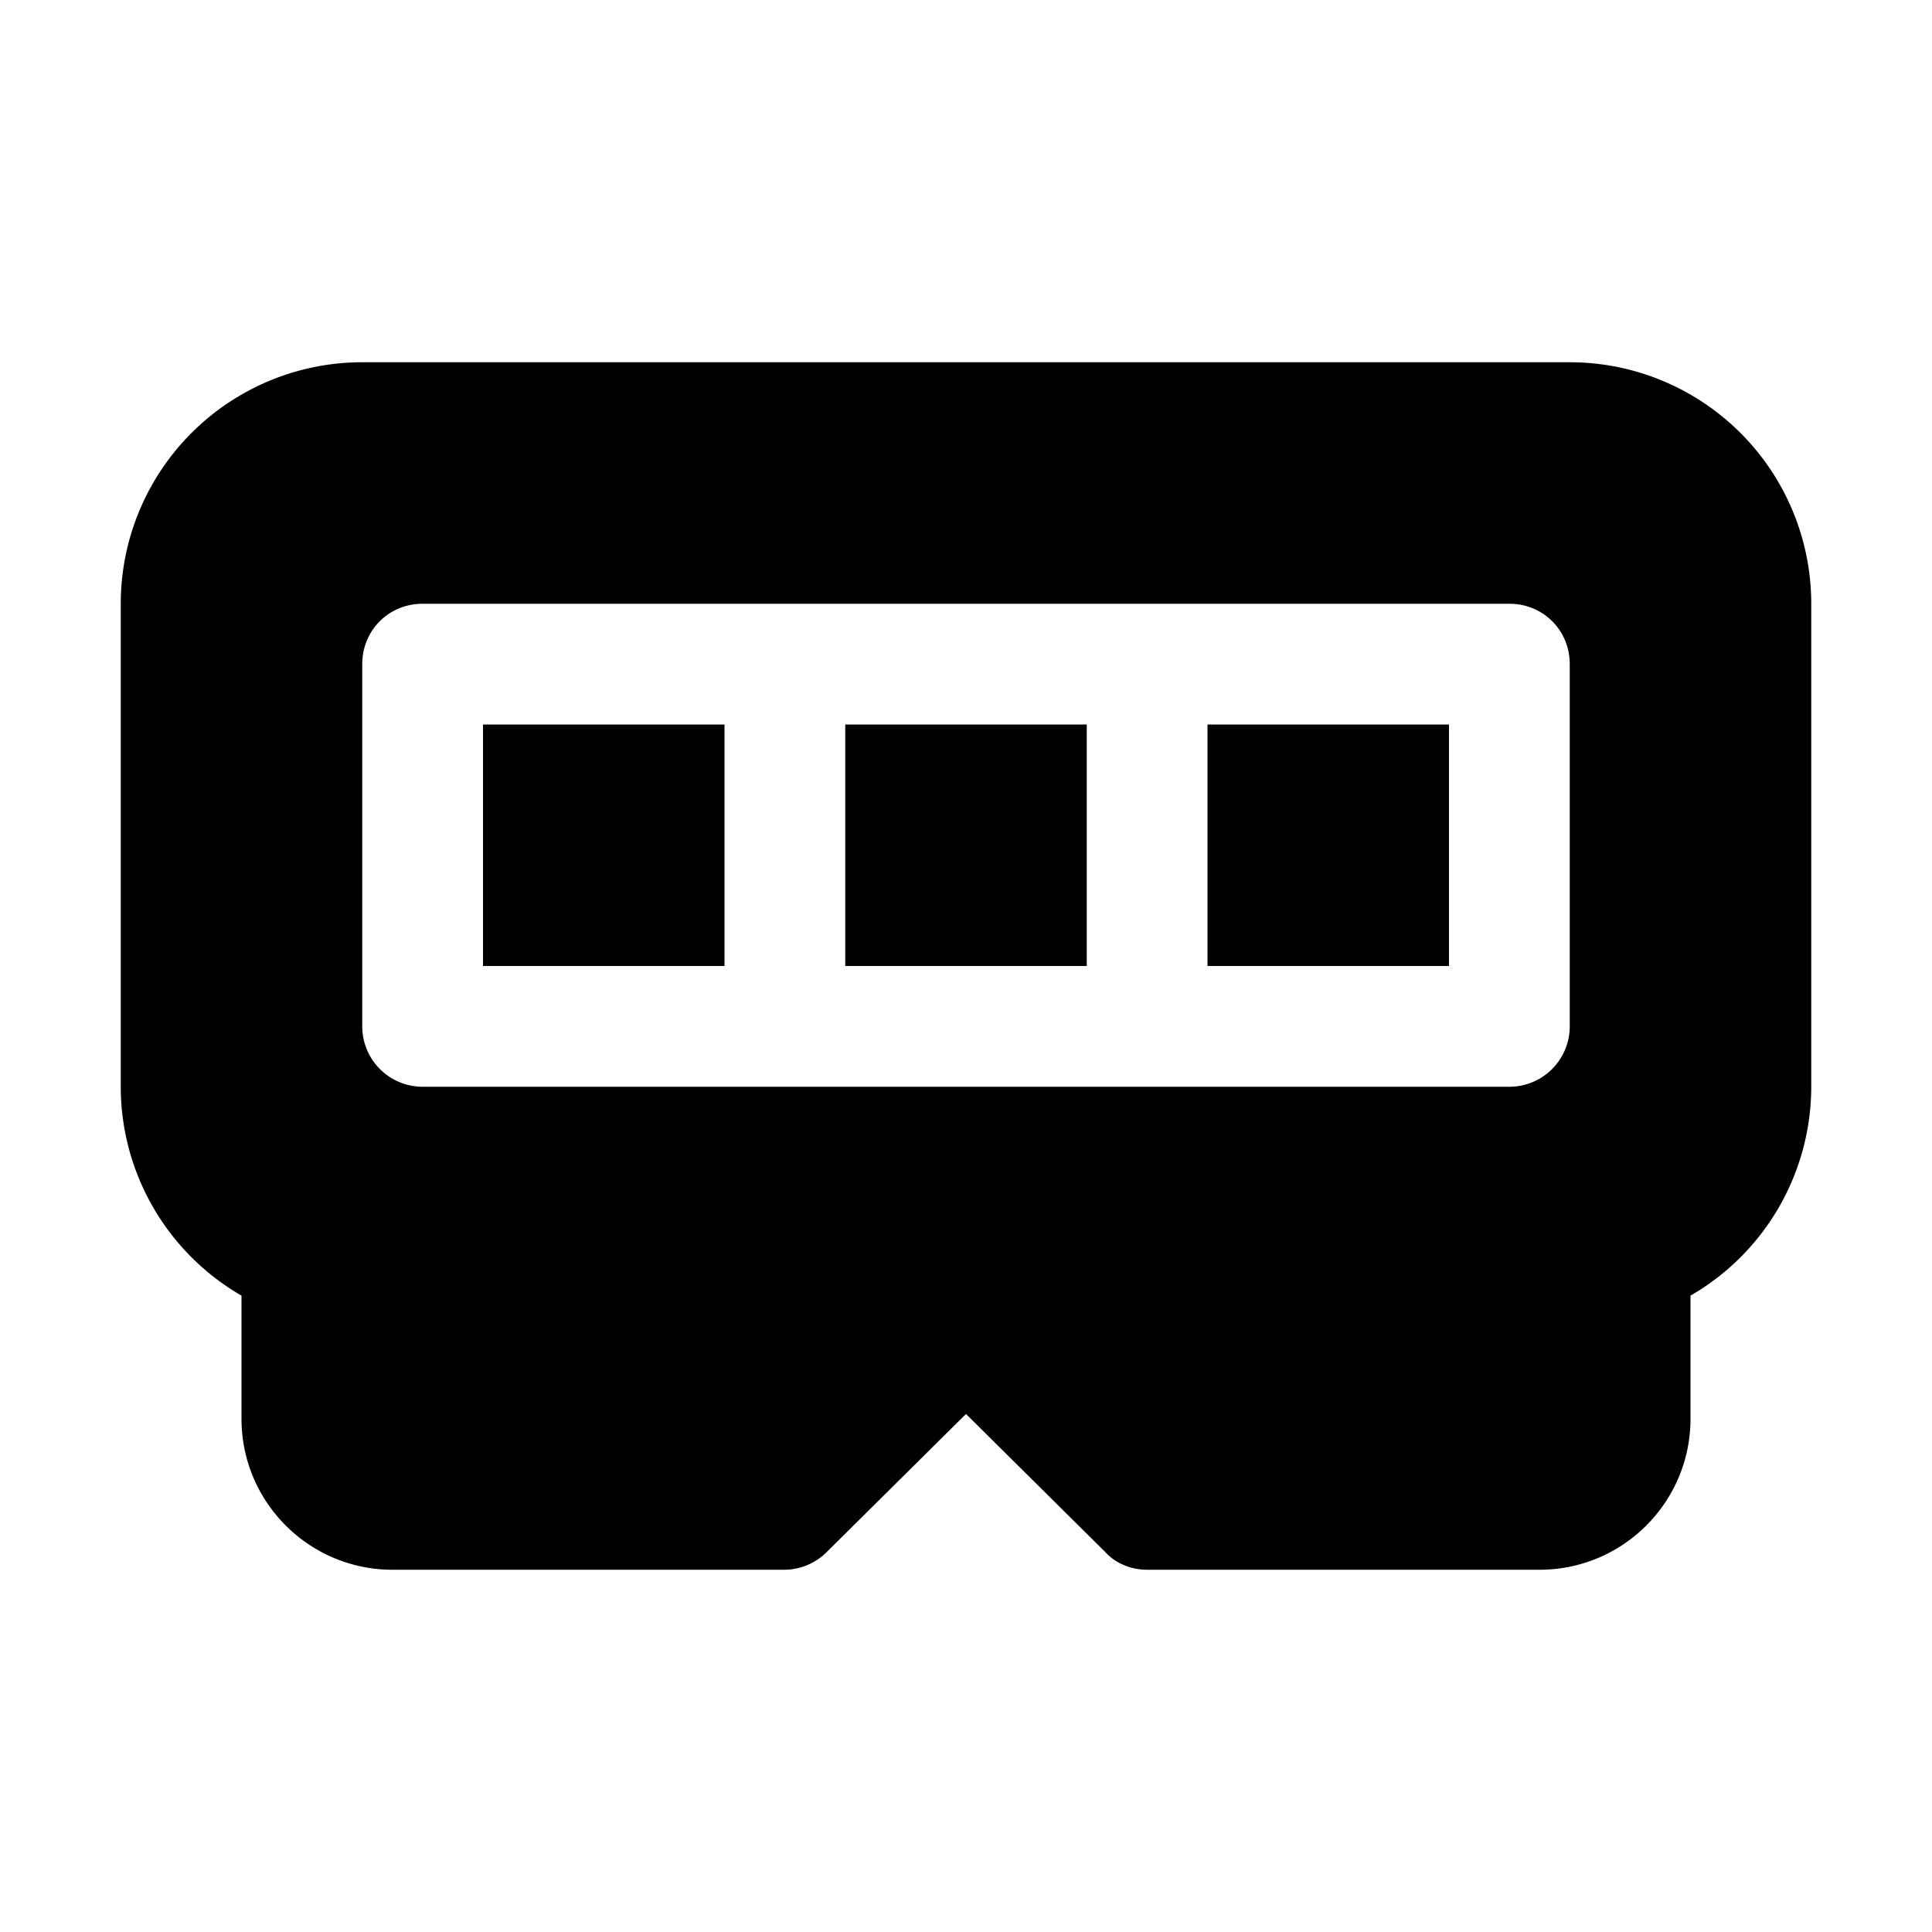 <svg width="16" height="16" viewBox="0 0 16 16" xmlns="http://www.w3.org/2000/svg"><path d="M10 8h2V6h-2v2ZM7 8h2V6H7v2ZM4 8h2V6H4v2Zm9-5H3a2 2 0 0 0-2 2v4a2 2 0 0 0 1 1.73v1.02c0 .69.56 1.25 1.25 1.25H6.5a.5.5 0 0 0 .35-.15L8 11.71l1.15 1.14c.09.1.22.15.35.15h3.25c.69 0 1.25-.56 1.25-1.25v-1.02A2 2 0 0 0 15 9V5a2 2 0 0 0-2-2Zm0 5.5a.5.5 0 0 1-.5.5h-9a.5.5 0 0 1-.5-.5v-3c0-.28.22-.5.5-.5h9c.28 0 .5.22.5.5v3Z"/></svg>